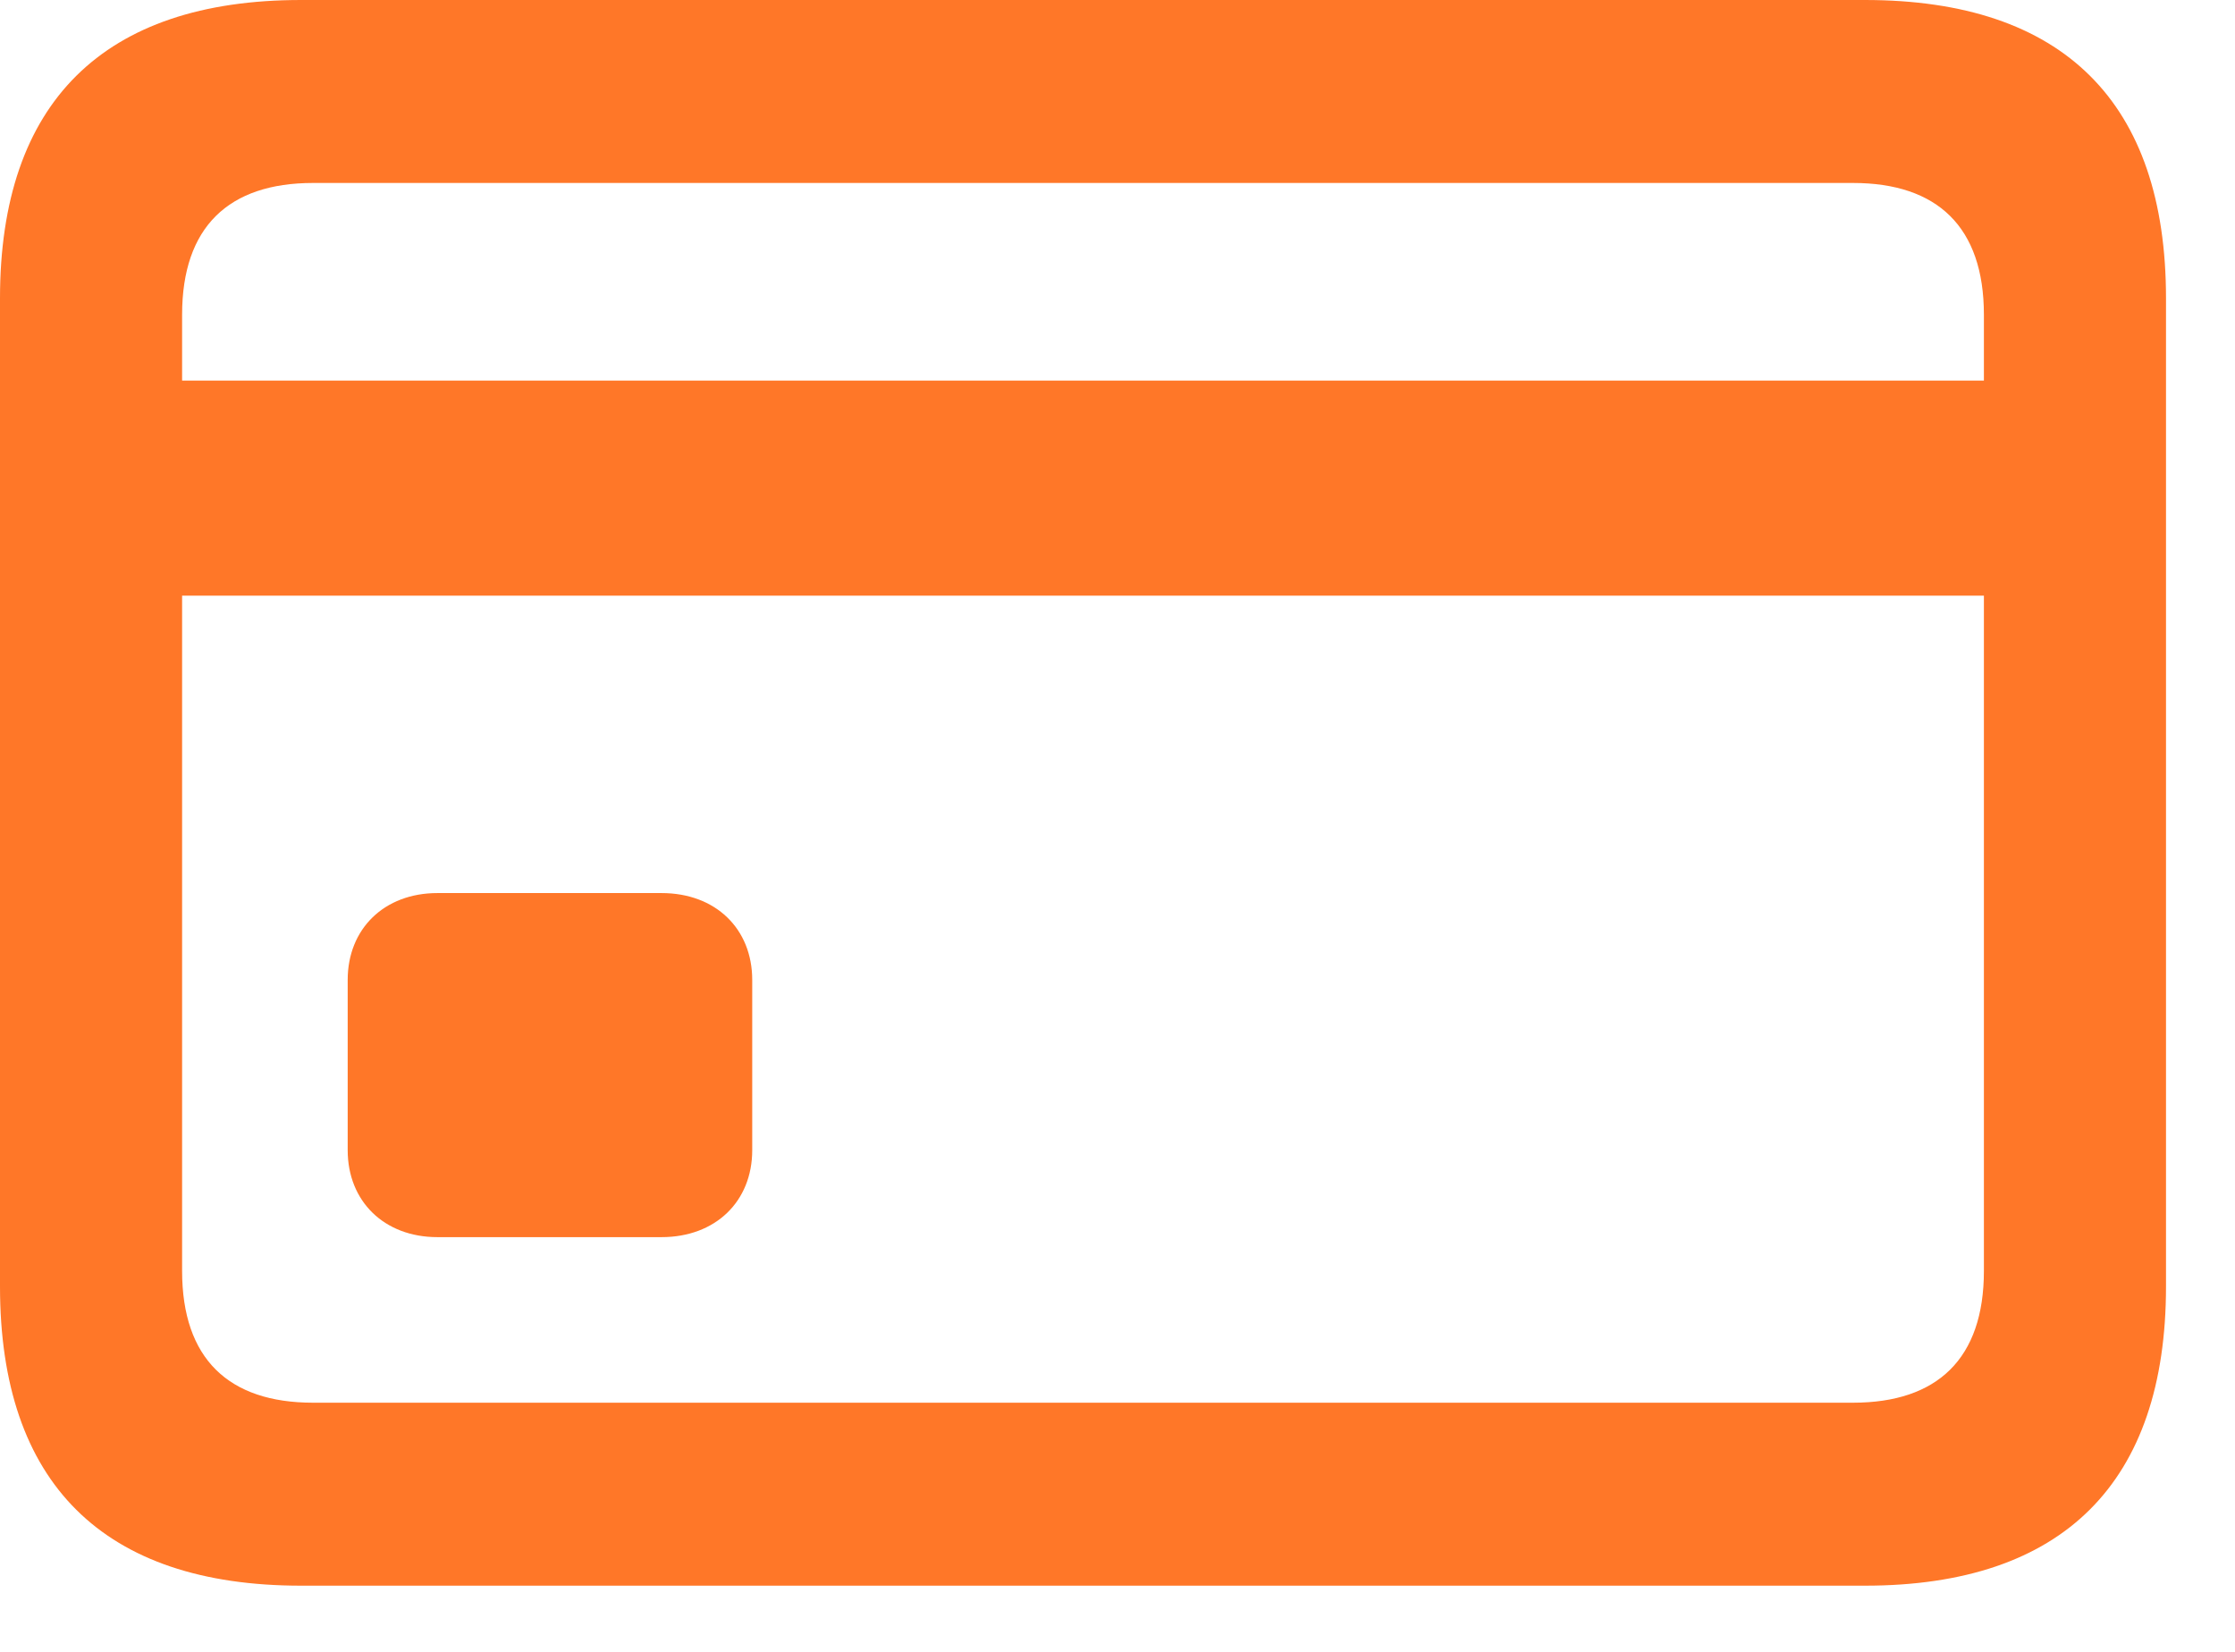 <svg width="23" height="17" viewBox="0 0 23 17" fill="none" xmlns="http://www.w3.org/2000/svg">
<path d="M3.098 16.319H19.192C21.235 16.319 22.29 15.255 22.29 13.24V3.07C22.29 1.055 21.235 0 19.192 0H3.098C1.064 0 0 1.055 0 3.07V13.24C0 15.265 1.064 16.319 3.098 16.319ZM1.874 3.239C1.874 2.335 2.354 1.883 3.221 1.883H19.069C19.936 1.883 20.416 2.335 20.416 3.239V3.917H1.874V3.239ZM3.221 14.436C2.354 14.436 1.874 13.984 1.874 13.08V6.13H20.416V13.08C20.416 13.984 19.936 14.436 19.069 14.436H3.221ZM4.501 12.732H6.808C7.364 12.732 7.741 12.364 7.741 11.837V10.085C7.741 9.558 7.364 9.191 6.808 9.191H4.501C3.955 9.191 3.578 9.558 3.578 10.085V11.837C3.578 12.364 3.955 12.732 4.501 12.732Z" fill="#FF7728"/>
</svg>
